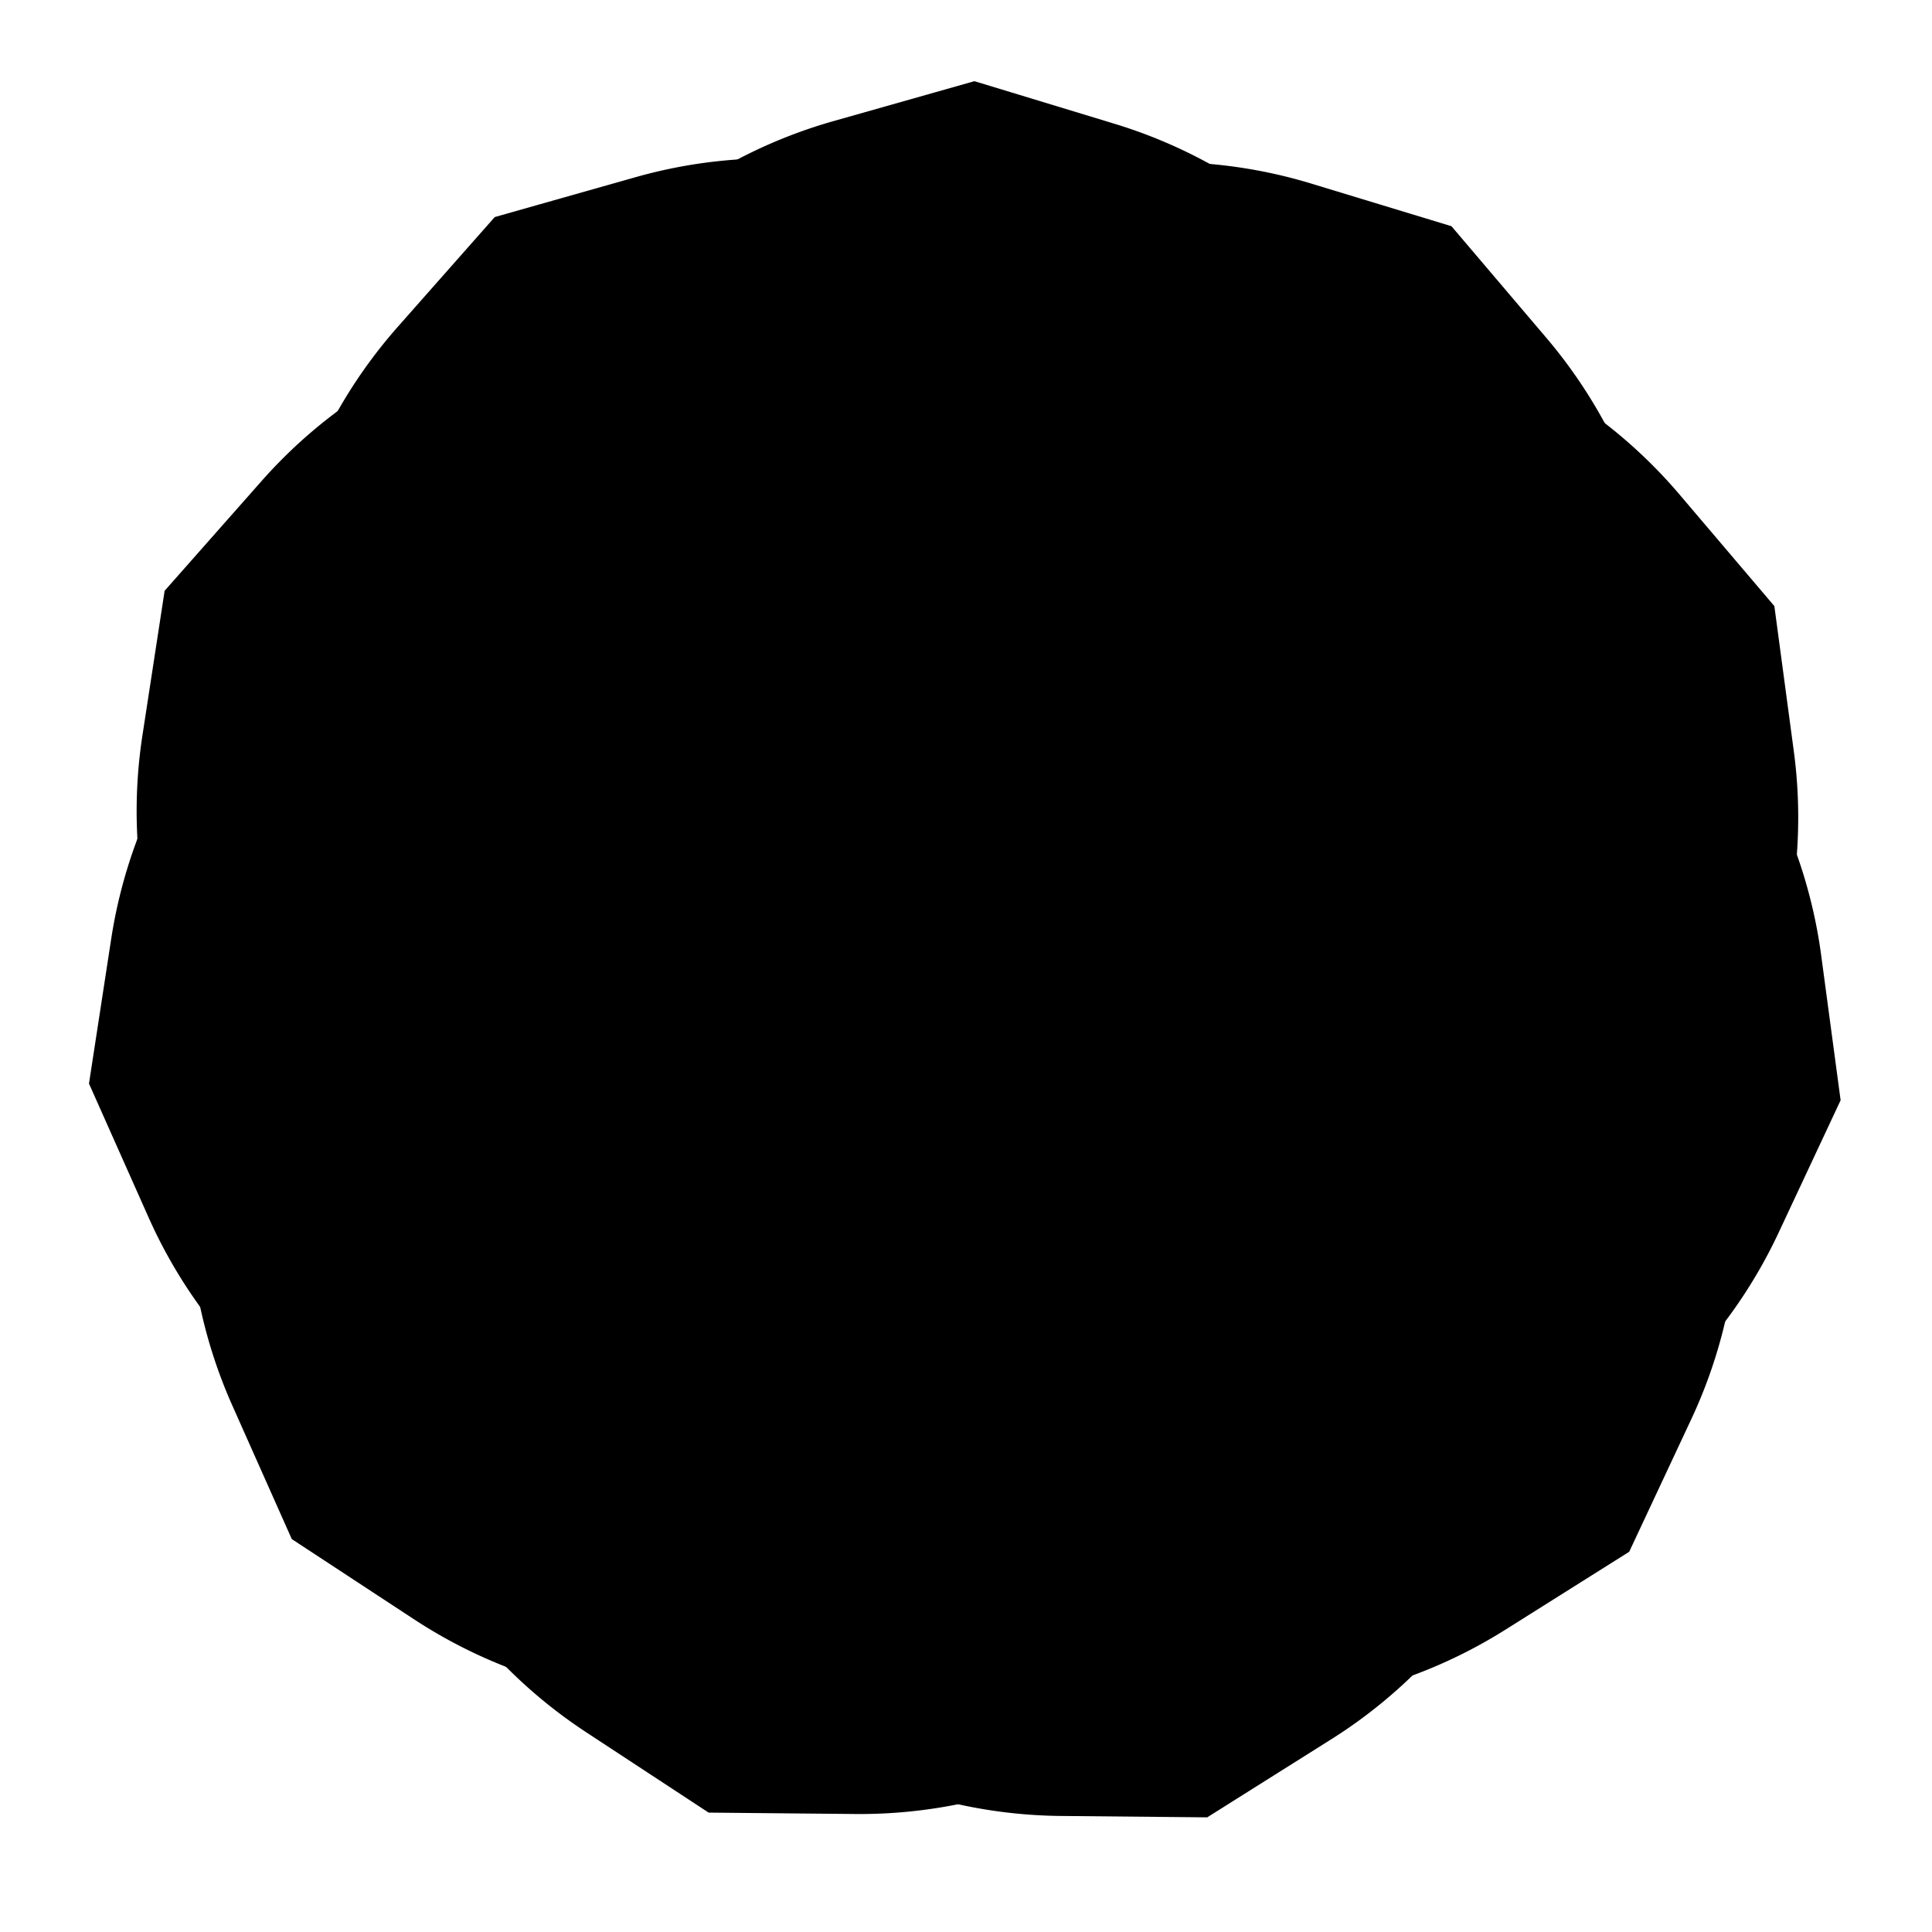 <svg xmlns="http://www.w3.org/2000/svg" viewBox="0 0 31 31"><!--numberOfSides = 11, lengthOfStraightEdge = -8, radiusOfLoop = 8, angleOfRotation = 66, color = #ff0059--><defs><path class="example" id="loopedHook4e" d="
        M 19.5 29.123
        L 11.5 29.123
        L 13.849 29.123
        A 8 8
        0 1 0
        9.524 27.853
        L 11.5 29.123
        "></path></defs><use href="#loopedHook4e" transform="rotate(66, 15.5, 15.5)"></use><use href="#loopedHook4e" transform="rotate(98.727, 15.5, 15.5)"></use><use href="#loopedHook4e" transform="rotate(131.455, 15.5, 15.5)"></use><use href="#loopedHook4e" transform="rotate(164.182, 15.5, 15.5)"></use><use href="#loopedHook4e" transform="rotate(196.909, 15.5, 15.5)"></use><use href="#loopedHook4e" transform="rotate(229.636, 15.5, 15.5)"></use><use href="#loopedHook4e" transform="rotate(262.364, 15.5, 15.5)"></use><use href="#loopedHook4e" transform="rotate(295.091, 15.5, 15.5)"></use><use href="#loopedHook4e" transform="rotate(327.818, 15.5, 15.5)"></use><use href="#loopedHook4e" transform="rotate(360.545, 15.5, 15.5)"></use><use href="#loopedHook4e" transform="rotate(393.273, 15.5, 15.5)"></use></svg>